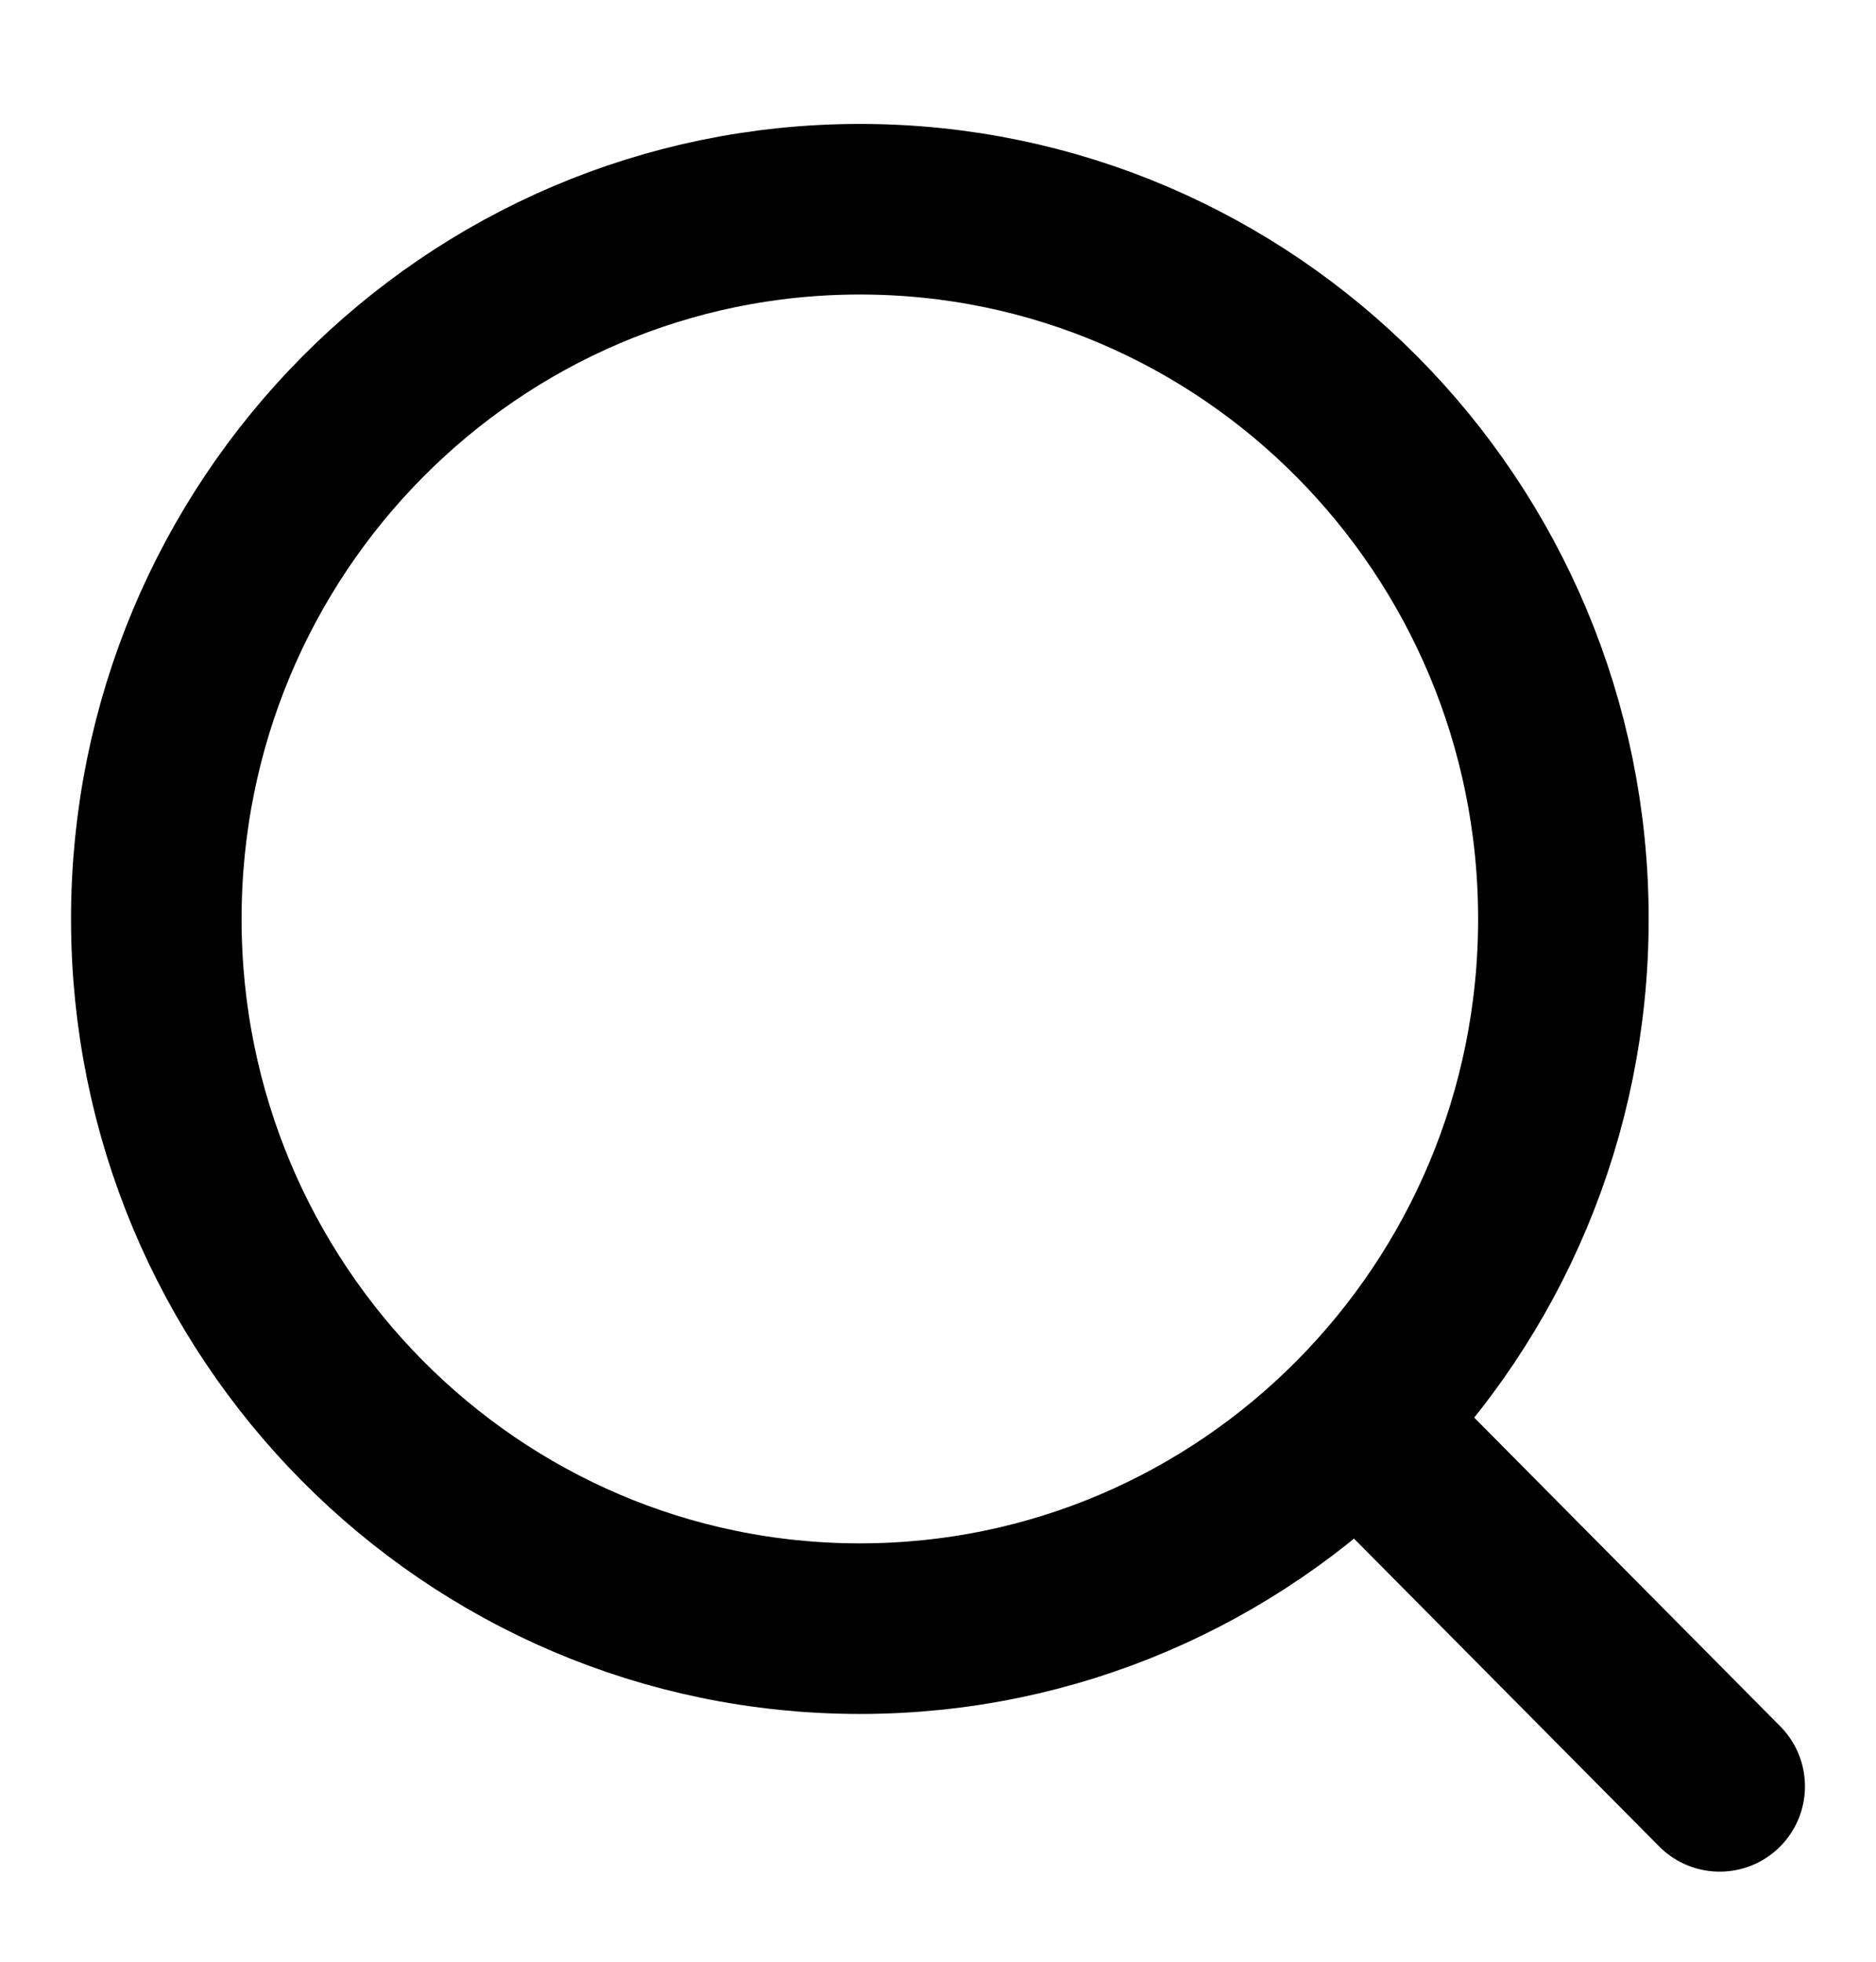 <svg width="22" height="23" viewBox="0 0 22 23" fill="none" xmlns="http://www.w3.org/2000/svg">
<path d="M16.042 16.784L20.167 20.944" stroke="black" stroke-width="2" stroke-linecap="round" stroke-linejoin="round"/>
<path d="M18.334 10.774C18.334 6.178 14.64 2.453 10.084 2.453C5.527 2.453 1.833 6.178 1.833 10.774C1.833 15.37 5.527 19.095 10.084 19.095C14.64 19.095 18.334 15.37 18.334 10.774Z" stroke="black" stroke-width="2" stroke-linejoin="round"/>
</svg>
